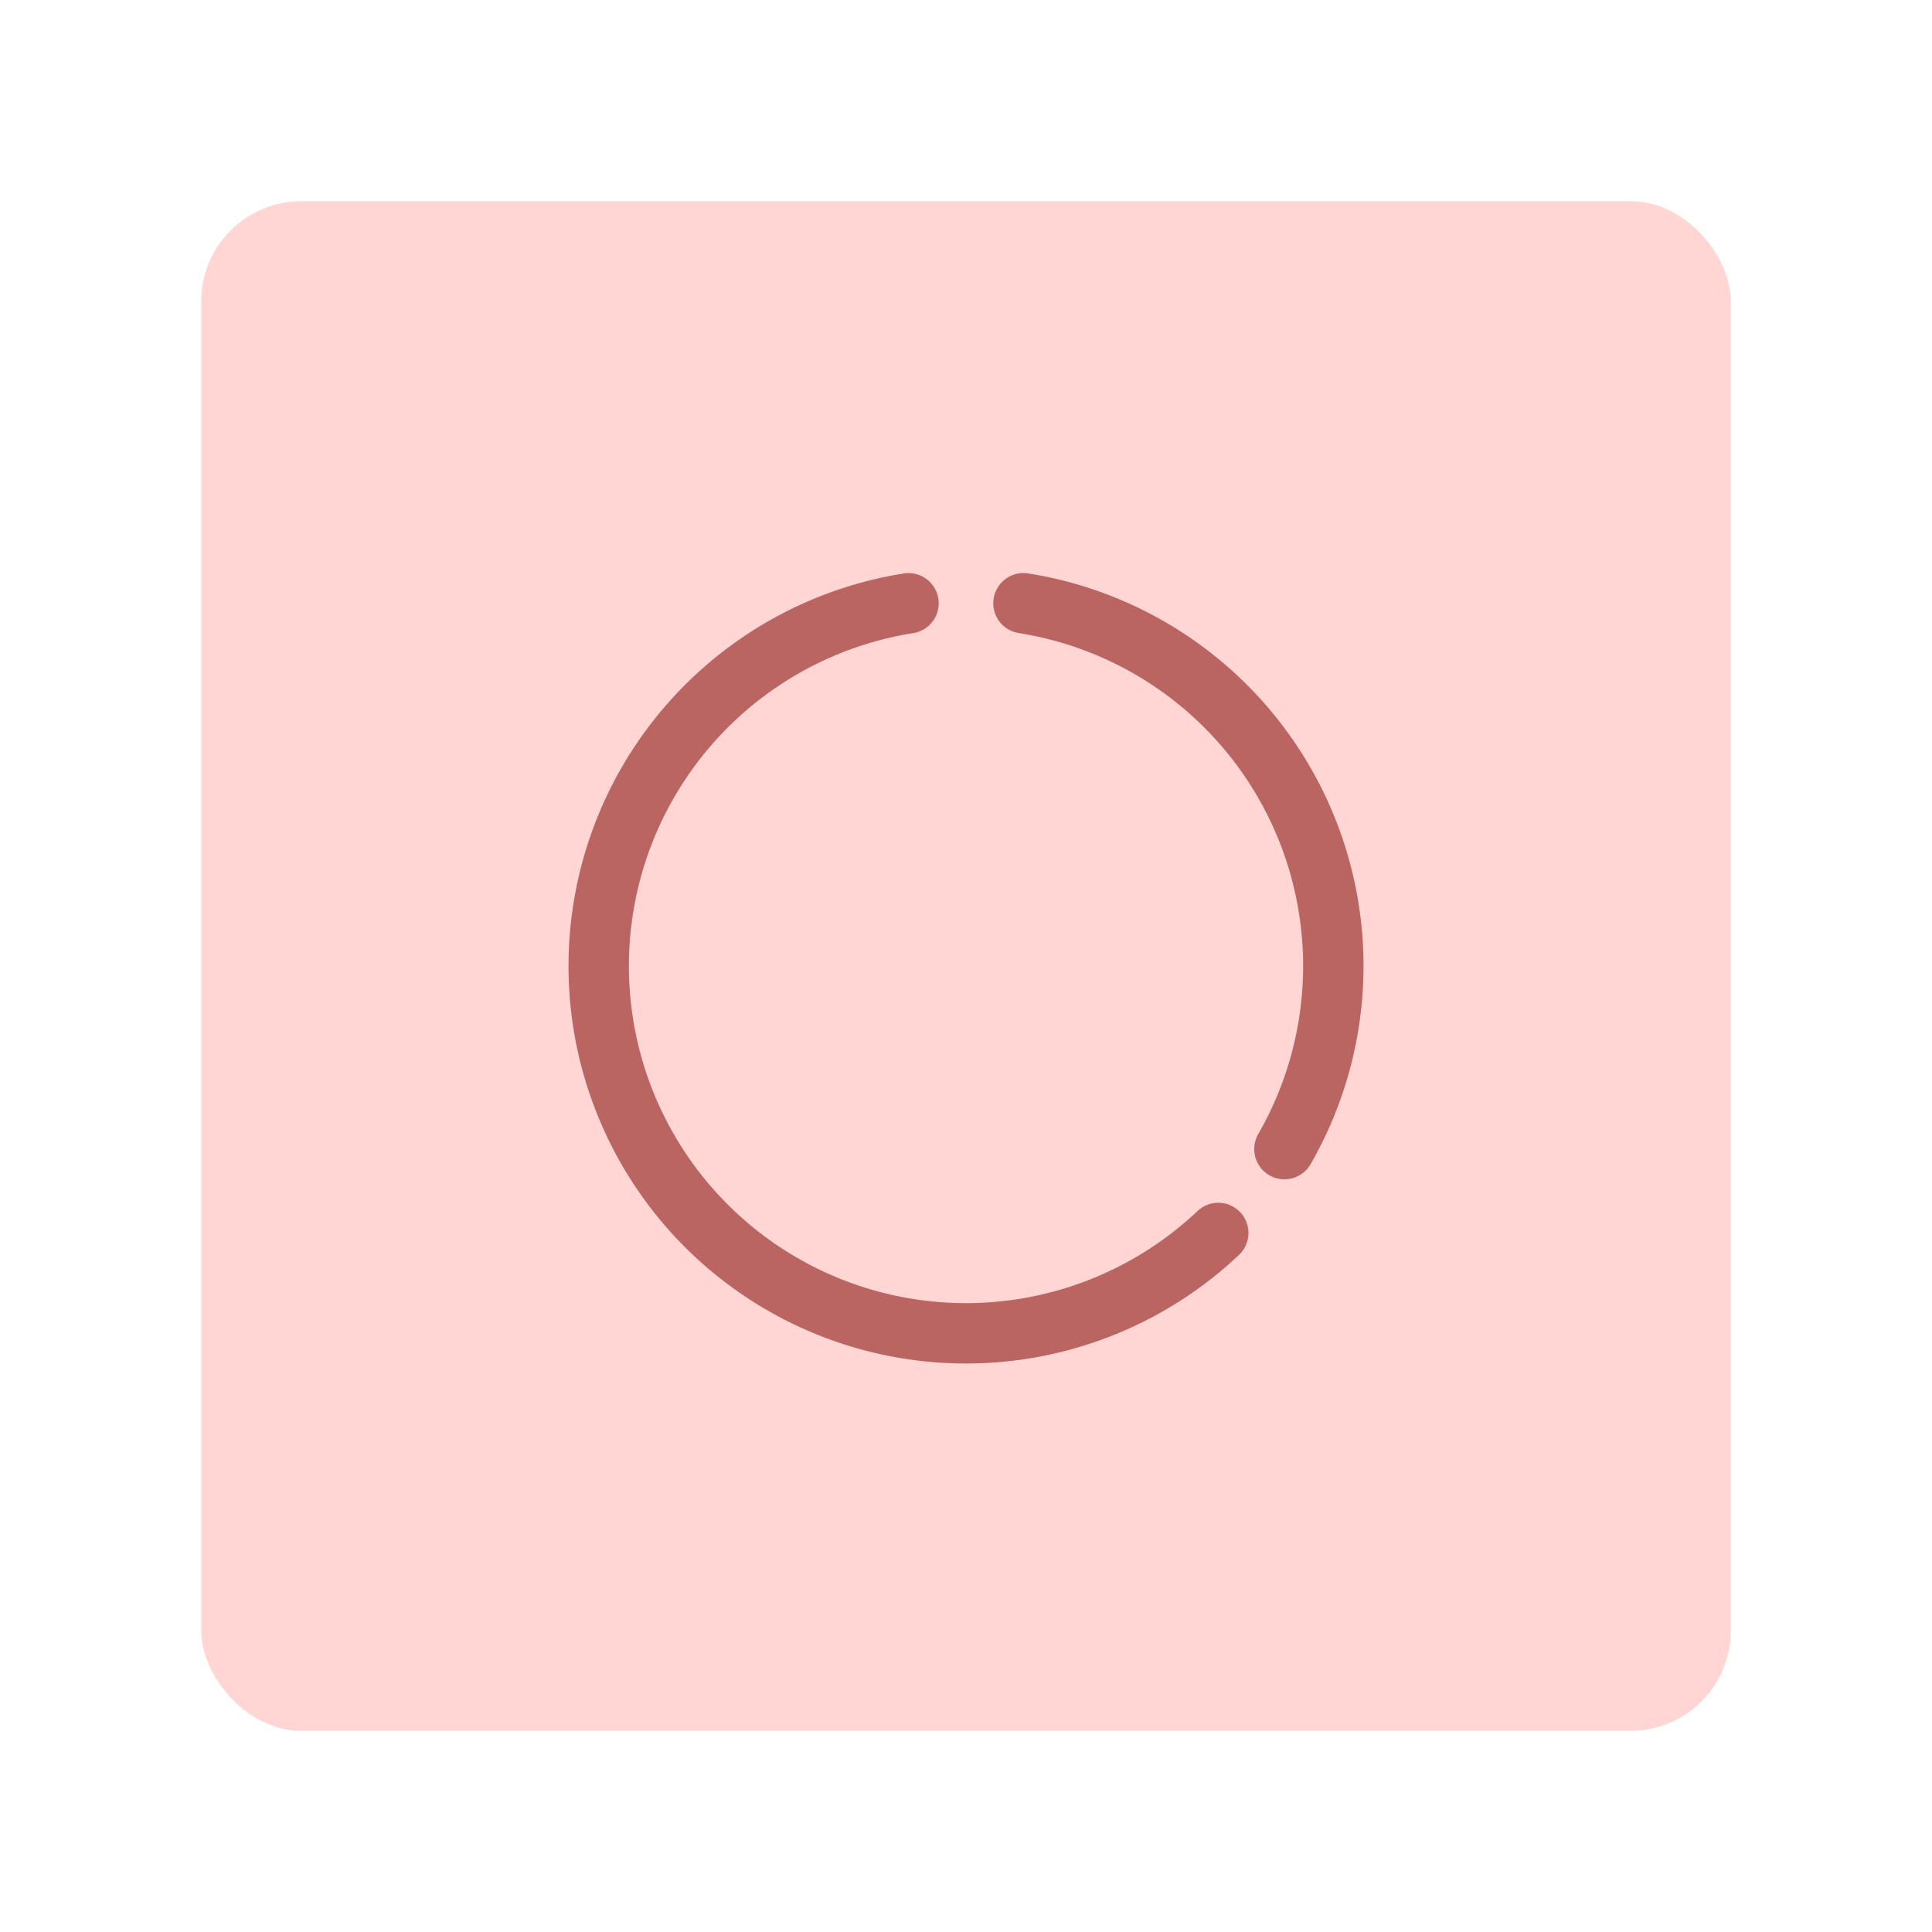 <svg width="192" height="192" version="1.1" viewBox="0 0 192 192" xmlns="http://www.w3.org/2000/svg">
 <rect x="20" y="20" width="152" height="152" rx="9.935" fill="#ffd6d4"/>
 <path d="m121.07 122.53a36.5 36.5 0 0 1-25.072 9.974 36.5 36.5 0 0 1-36.5-36.5 36.5 36.5 0 0 1 30.789-36.05" fill="none" stroke="#ba6561" stroke-linecap="round" stroke-linejoin="round" stroke-width="6"/>
 <path d="m101.71 59.949a36.5 36.5 0 0 1 30.794 36.051v0a36.5 36.5 0 0 1-4.859 18.196" fill="none" stroke="#ba6561" stroke-linecap="round" stroke-linejoin="round" stroke-width="6"/>
</svg>
